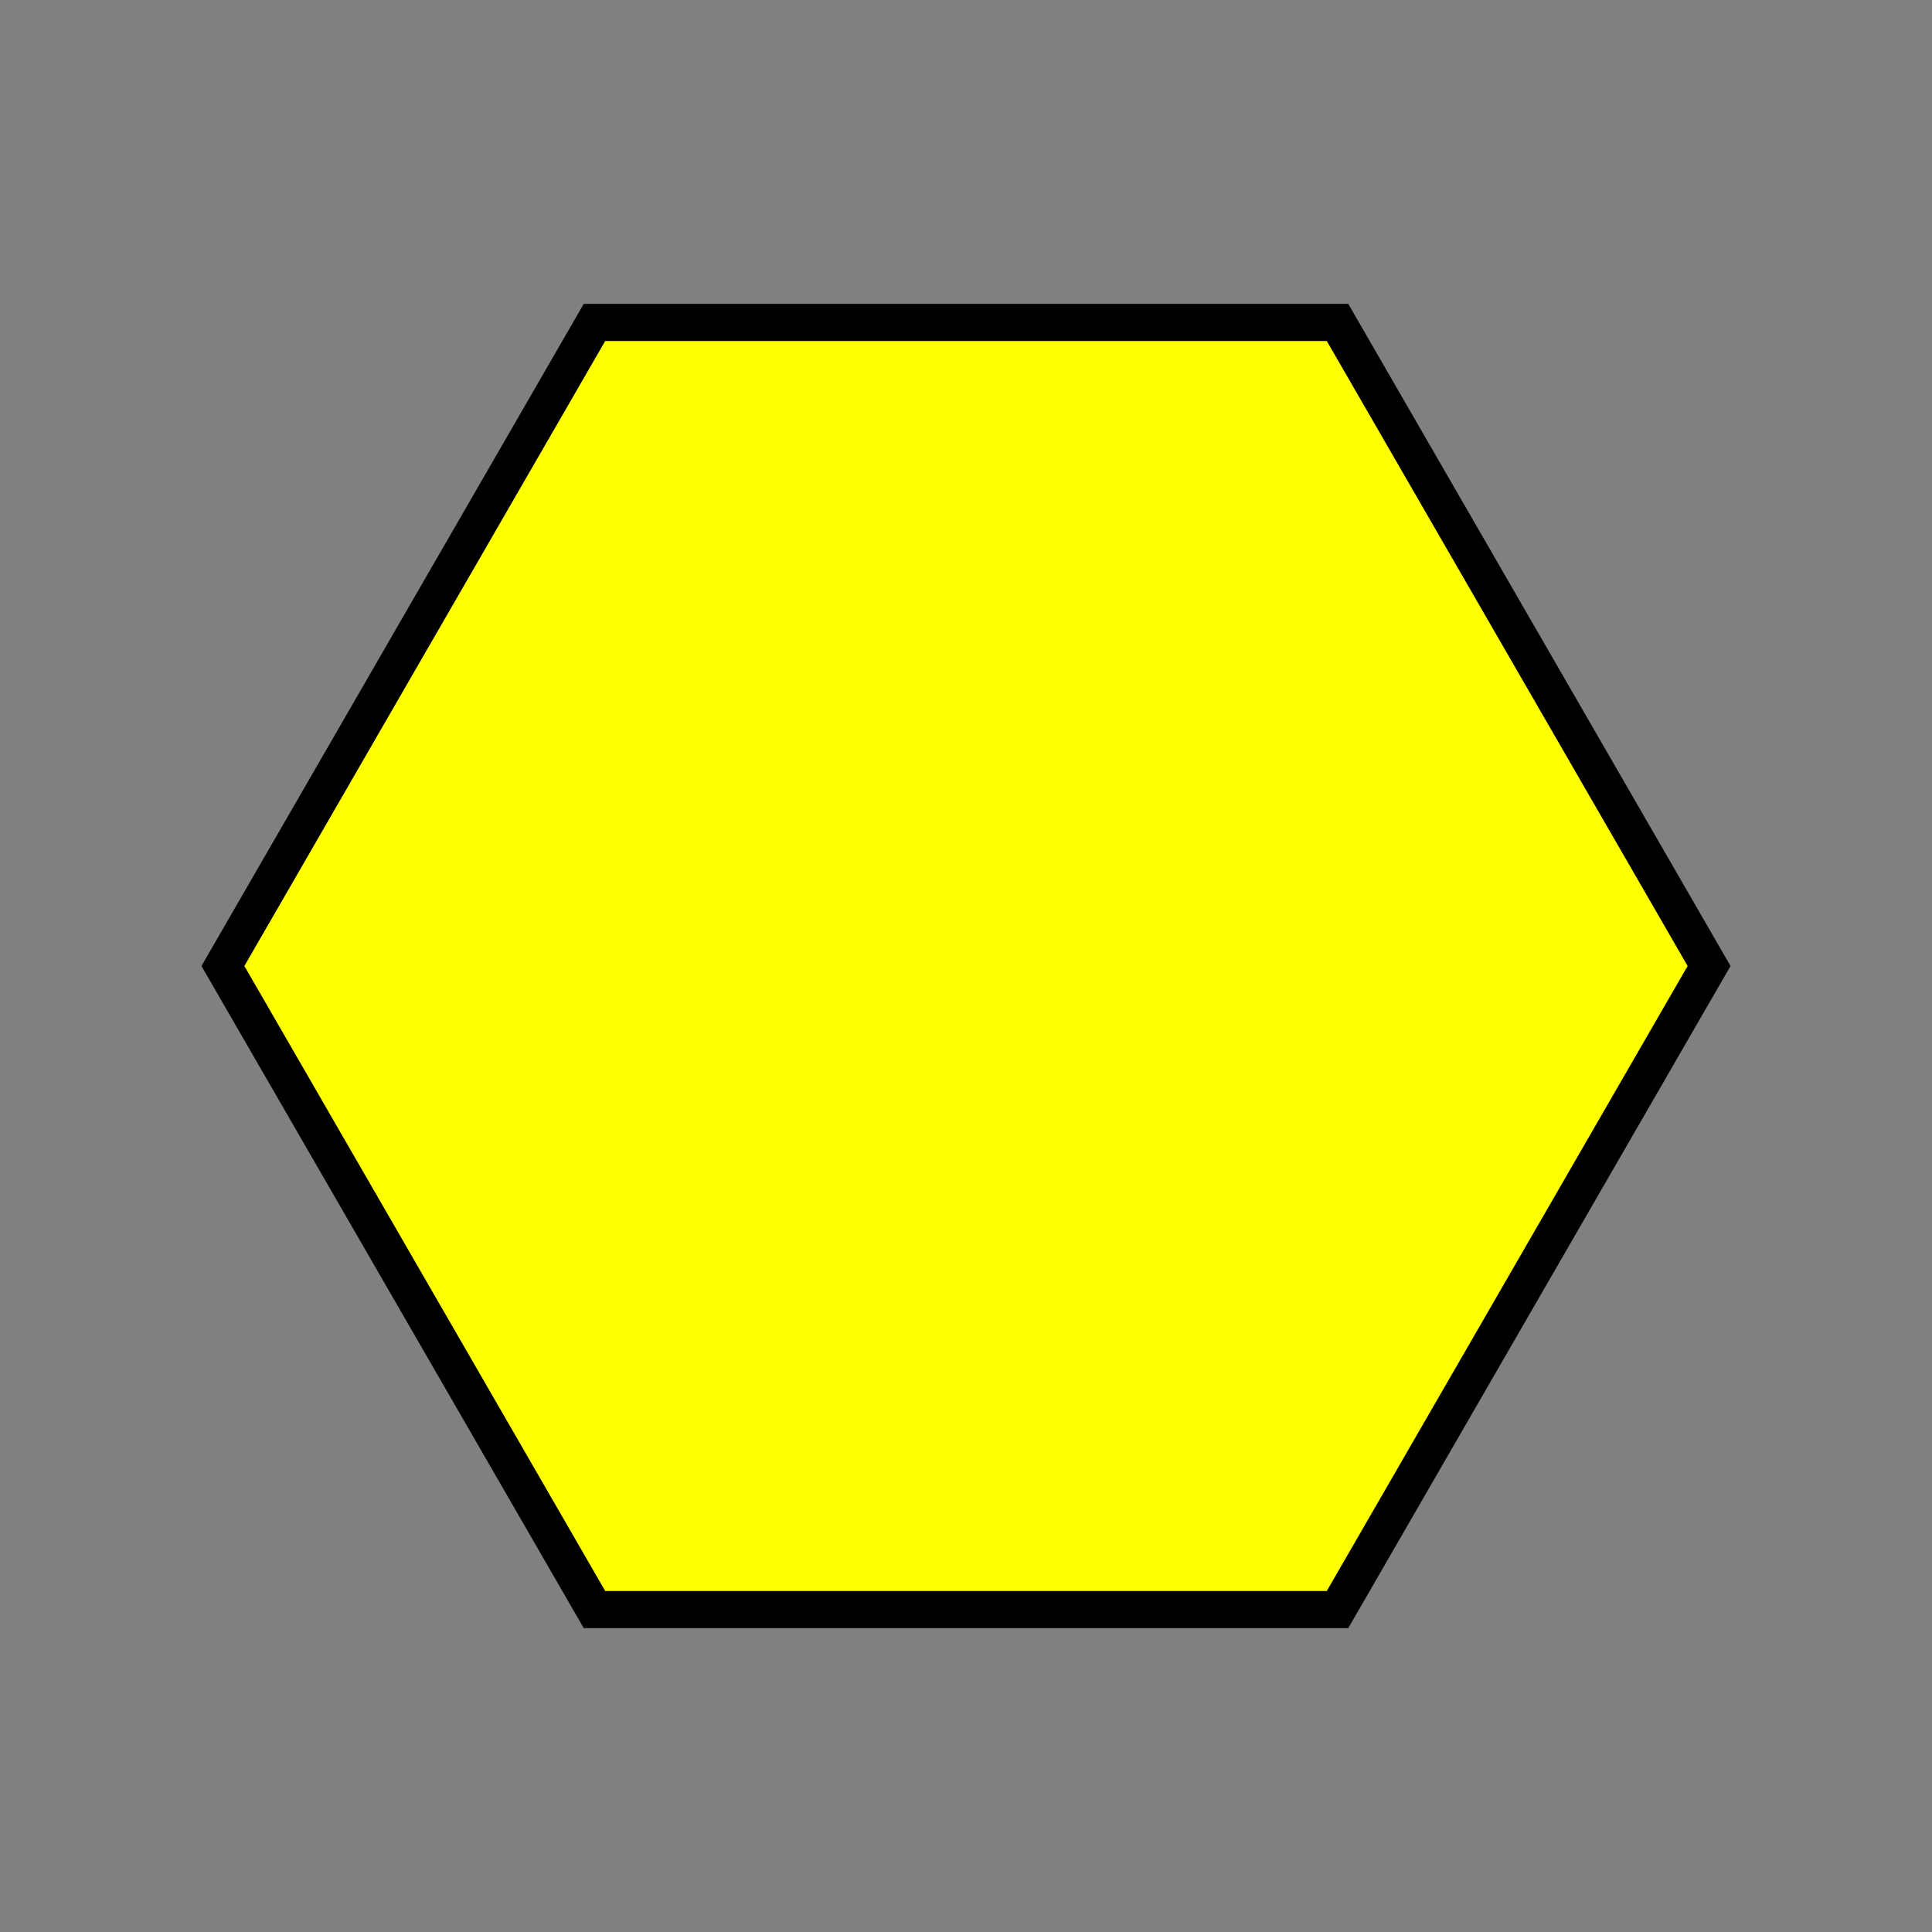 <?xml version="1.0" encoding="utf-8"?>
    <svg version="1.1" xmlns="http://www.w3.org/2000/svg" xmlns:xlink="http://www.w3.org/1999/xlink" x="0px" y="0px"
             viewBox="0 0 52 52" width="52px" height="52px" xml:space="preserve">
    <rect x="0" y="0" width="52" height="52" fill="#808080" stroke="none"/>
    <style type="text/css">
            path {
        fill:#ffff00;
        stroke:#000;
        stroke-width:1;
        stroke-miterlimit:10;
      }
    </style>
    <path class="st0" d="M 16 43.321 L 36 43.321 L 46 26 L 36 8.679 L 16 8.679 L 6 26 Z"/>
    </svg>